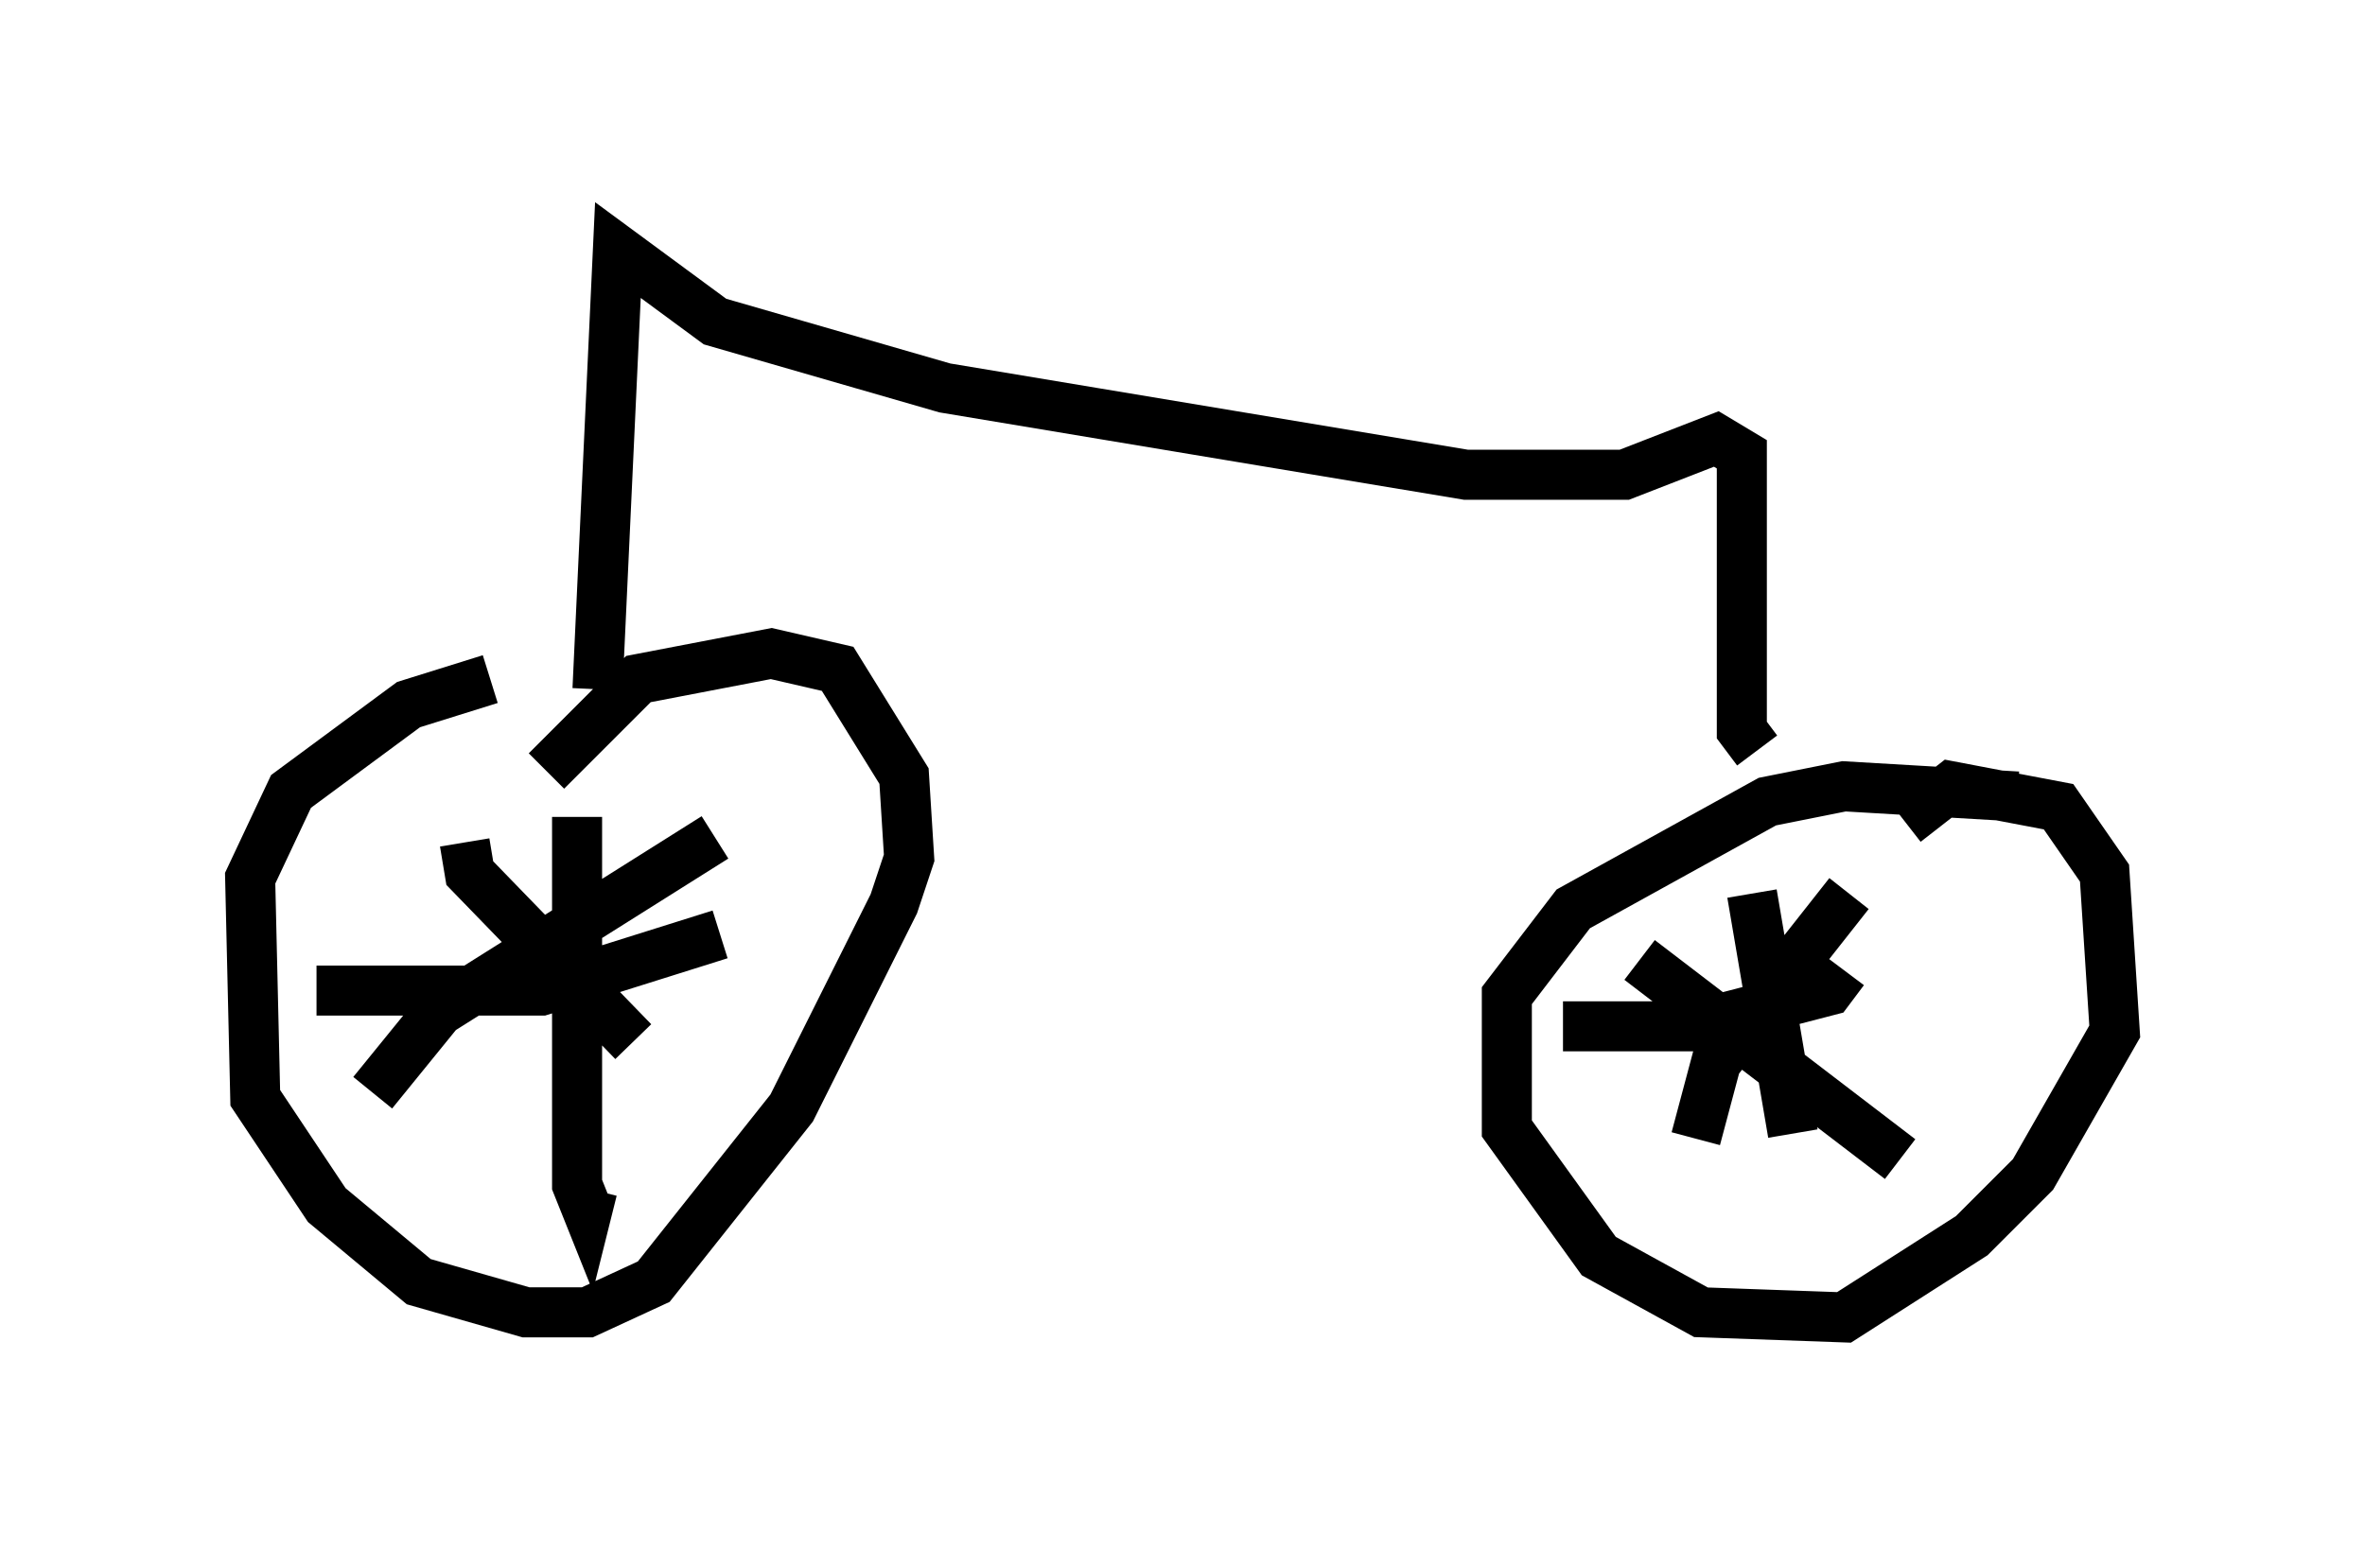 <?xml version="1.0" encoding="utf-8" ?>
<svg baseProfile="full" height="31.336" version="1.1" width="47.261" xmlns="http://www.w3.org/2000/svg" xmlns:ev="http://www.w3.org/2001/xml-events" xmlns:xlink="http://www.w3.org/1999/xlink"><defs /><rect fill="white" height="31.336" width="47.261" x="0" y="0" /><path d="M11.635, 13.473 m-1.838, 0.102 l-1.633, 0.51 -2.348, 1.735 l-0.817, 1.735 0.102, 4.39 l1.429, 2.144 1.838, 1.531 l2.144, 0.613 1.225, 0.0 l1.327, -0.613 2.756, -3.471 l2.042, -4.083 0.306, -0.919 l-0.102, -1.633 -1.327, -2.144 l-1.327, -0.306 -2.654, 0.51 l-1.838, 1.838 m29.4, 0.51 l-3.471, -0.204 -1.531, 0.306 l-3.879, 2.144 -1.327, 1.735 l0.0, 2.654 1.838, 2.552 l2.042, 1.123 2.858, 0.102 l2.552, -1.633 1.225, -1.225 l1.633, -2.858 -0.204, -3.165 l-0.919, -1.327 -2.144, -0.408 l-0.919, 0.715 m-3.063, 1.429 l0.817, 4.798 m-4.594, -2.144 l2.552, 0.0 2.756, -0.715 l0.306, -0.408 m0.102, -1.531 l-2.654, 3.369 -0.408, 1.531 m-1.123, -3.573 l5.206, 3.981 m-31.646, -3.369 l4.492, 0.0 3.573, -1.123 m-2.858, -2.348 l0.0, 7.35 0.204, 0.51 l0.102, -0.408 m-2.552, -6.942 l0.102, 0.613 3.267, 3.369 m1.633, -4.083 l-5.513, 3.471 -1.327, 1.633 m4.492, -8.065 l0.408, -8.779 1.94, 1.429 l4.594, 1.327 10.413, 1.735 l3.165, 0.0 1.838, -0.715 l0.51, 0.306 0.0, 5.513 l0.306, 0.408 " fill="none" stroke="black" stroke-width="1" /></svg>